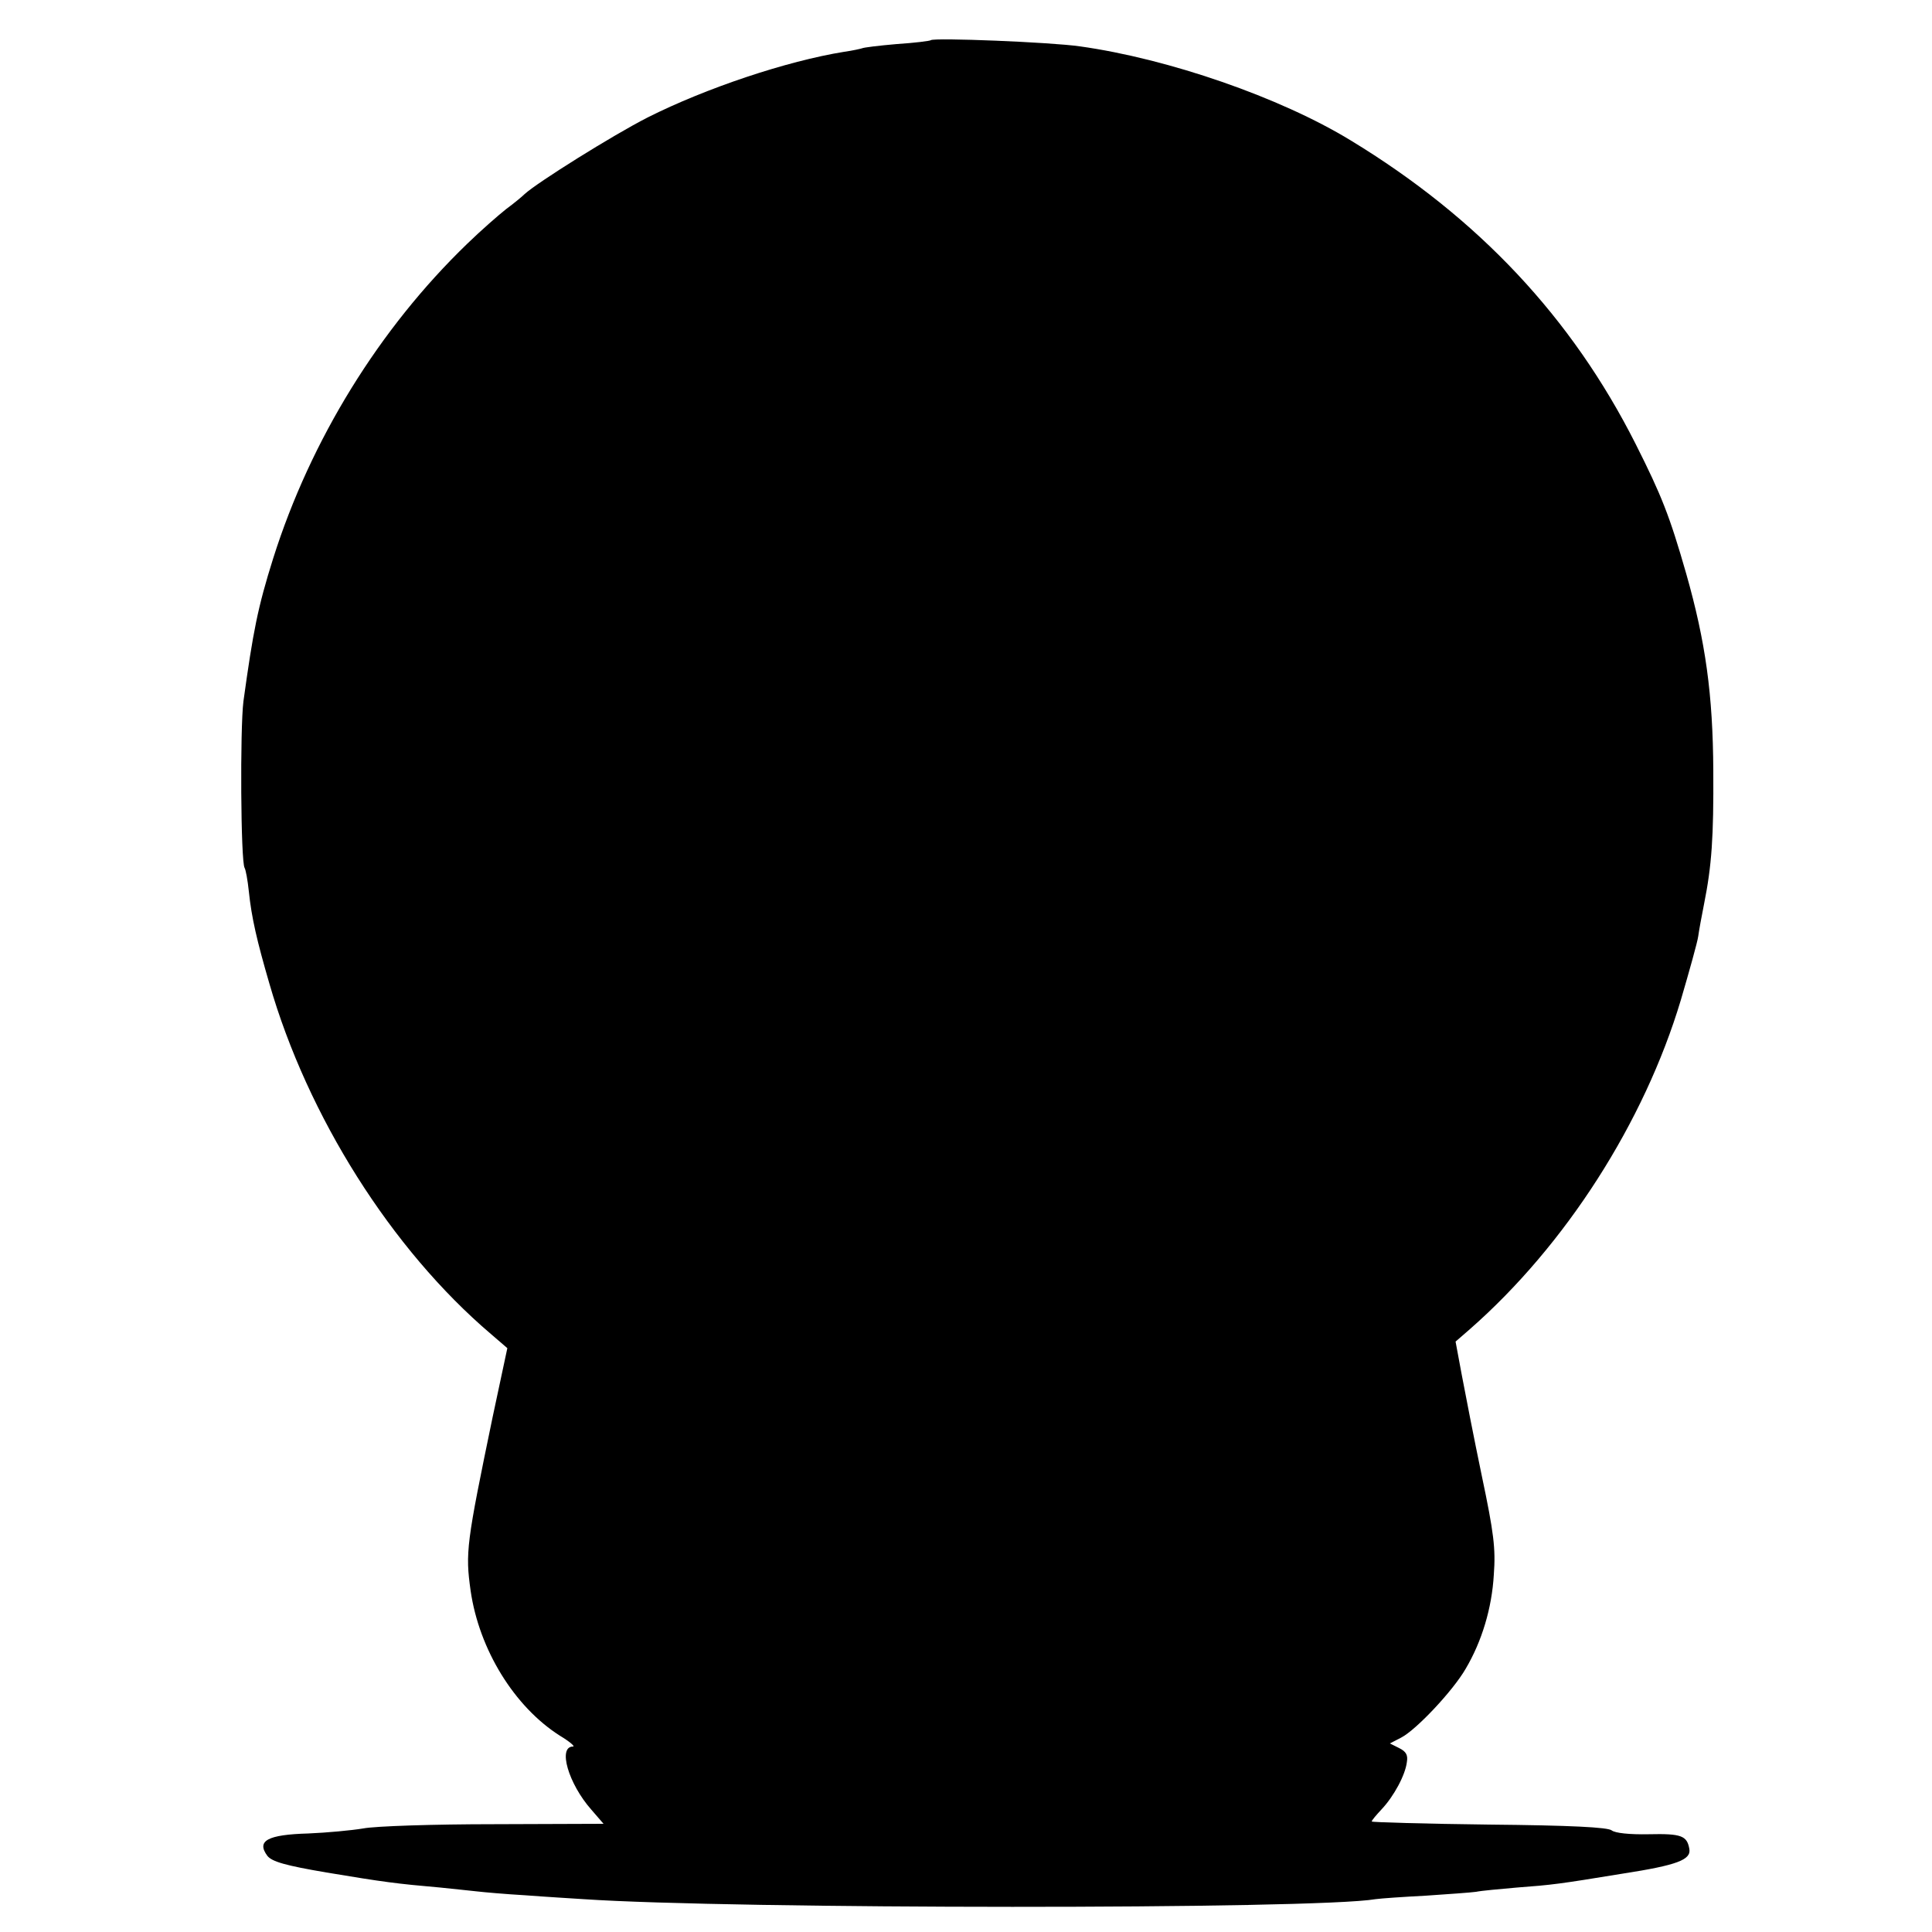 <?xml version="1.0" standalone="no"?>
<!DOCTYPE svg PUBLIC "-//W3C//DTD SVG 20010904//EN"
 "http://www.w3.org/TR/2001/REC-SVG-20010904/DTD/svg10.dtd">
<svg version="1.0" xmlns="http://www.w3.org/2000/svg"
 width="500pt" height="500pt" viewBox="0 0 500 500"
 preserveAspectRatio="xMidYMid meet">
<g transform="translate(0,500) scale(0.1,-0.1)"
fill="#000000" stroke="none">
<path d="M2409 4896 c-2 -2 -42 -7 -88 -10 -47 -4 -87 -9 -90 -11 -3 -1 -24
-6 -46 -9 -149 -24 -358 -94 -509 -170 -92 -47 -285 -168 -318 -198 -7 -7 -29
-25 -48 -39 -19 -15 -65 -55 -101 -90 -227 -219 -405 -507 -502 -814 -40 -127
-52 -189 -77 -370 -9 -71 -7 -415 3 -431 3 -5 8 -32 11 -61 7 -68 21 -128 53
-238 99 -344 316 -688 573 -907 l43 -37 -38 -178 c-68 -328 -71 -351 -57 -450
22 -152 113 -300 231 -375 25 -15 40 -28 34 -28 -40 0 -12 -96 47 -163 l32
-37 -283 -1 c-156 0 -309 -5 -339 -11 -30 -5 -94 -11 -142 -13 -106 -3 -135
-19 -106 -58 12 -15 47 -25 153 -43 150 -25 181 -29 295 -39 36 -4 79 -8 95
-10 17 -2 73 -7 125 -10 52 -4 120 -8 150 -10 383 -26 1893 -27 2050 0 14 2
72 6 130 9 58 4 116 8 130 10 14 3 61 7 105 11 93 7 109 9 274 36 142 22 178
36 173 64 -6 34 -20 40 -105 38 -50 -1 -87 3 -96 10 -10 8 -105 13 -318 15
-166 2 -303 6 -303 8 0 3 12 17 26 32 31 33 61 88 65 122 3 18 -2 27 -20 36
l-24 12 29 15 c39 20 134 121 167 178 42 71 68 157 73 244 5 67 0 108 -31 255
-20 96 -43 214 -52 262 l-16 86 38 33 c247 217 450 534 545 851 22 75 43 150
45 165 2 15 9 53 15 83 20 100 25 173 24 345 -1 198 -20 334 -70 510 -43 150
-64 203 -131 336 -165 327 -407 585 -738 786 -182 111 -471 211 -700 243 -76
11 -378 23 -386 16z"/>
</g>
</svg>
